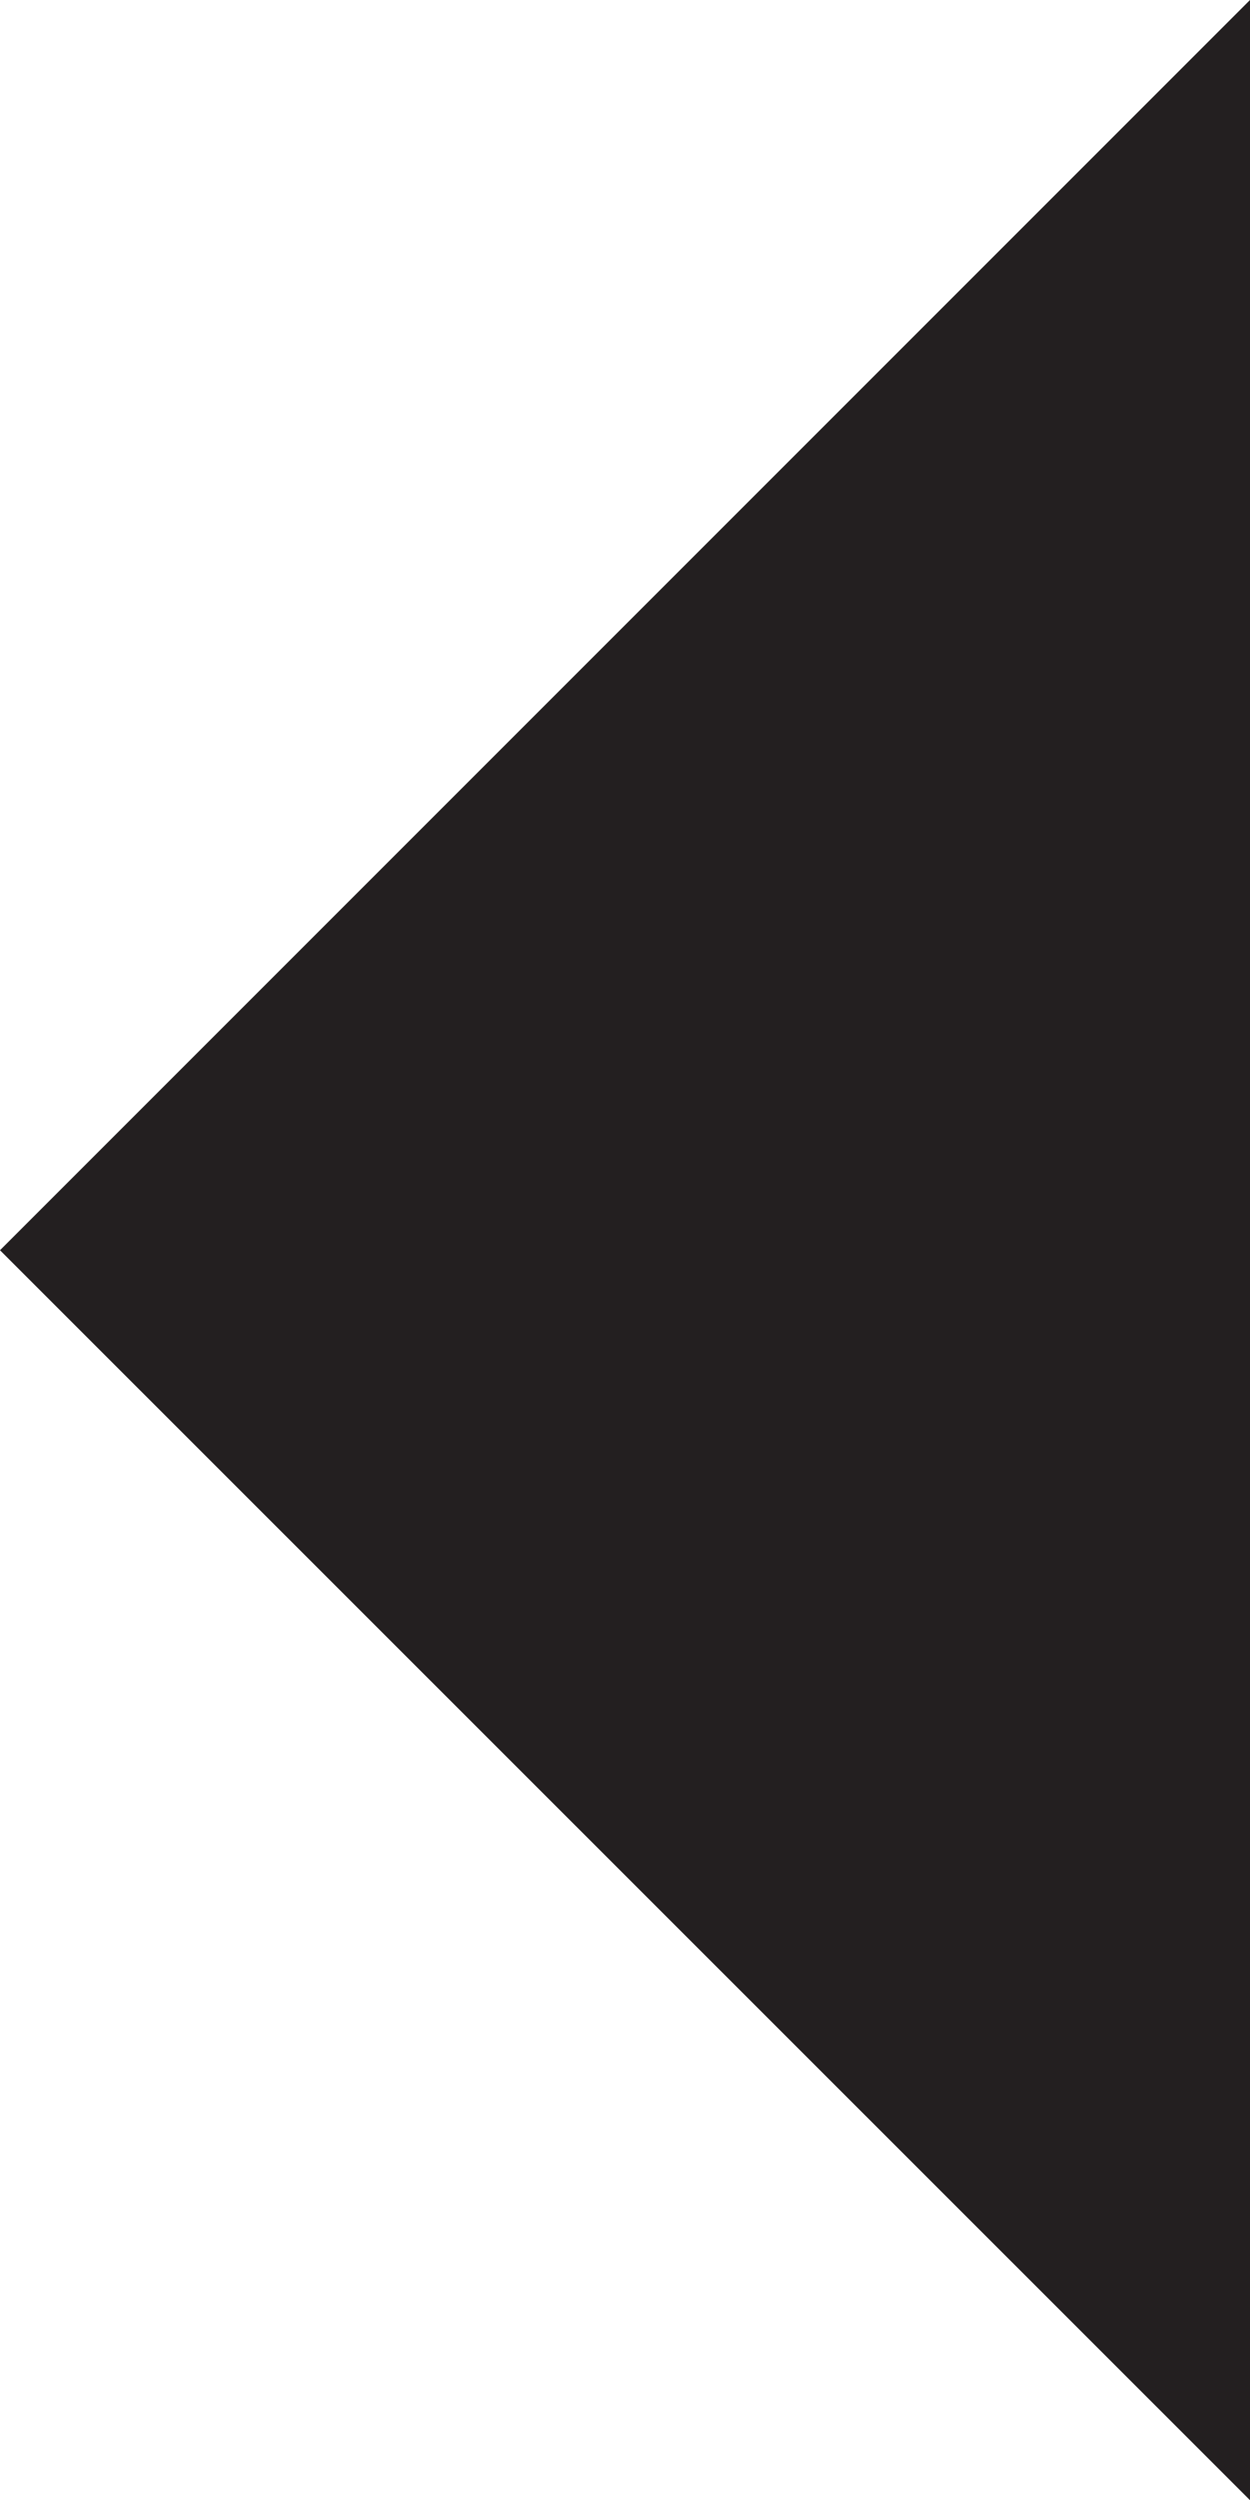 <?xml version="1.0" encoding="UTF-8"?><svg id="Layer_1" xmlns="http://www.w3.org/2000/svg" viewBox="0 0 43.41 86.81"><defs><style>.cls-1{fill:#231f20;stroke-width:0px;}</style></defs><polygon class="cls-1" points="43.41 0 0 43.41 43.41 86.81 43.41 0" preserveAspectRatio="none"/></svg>